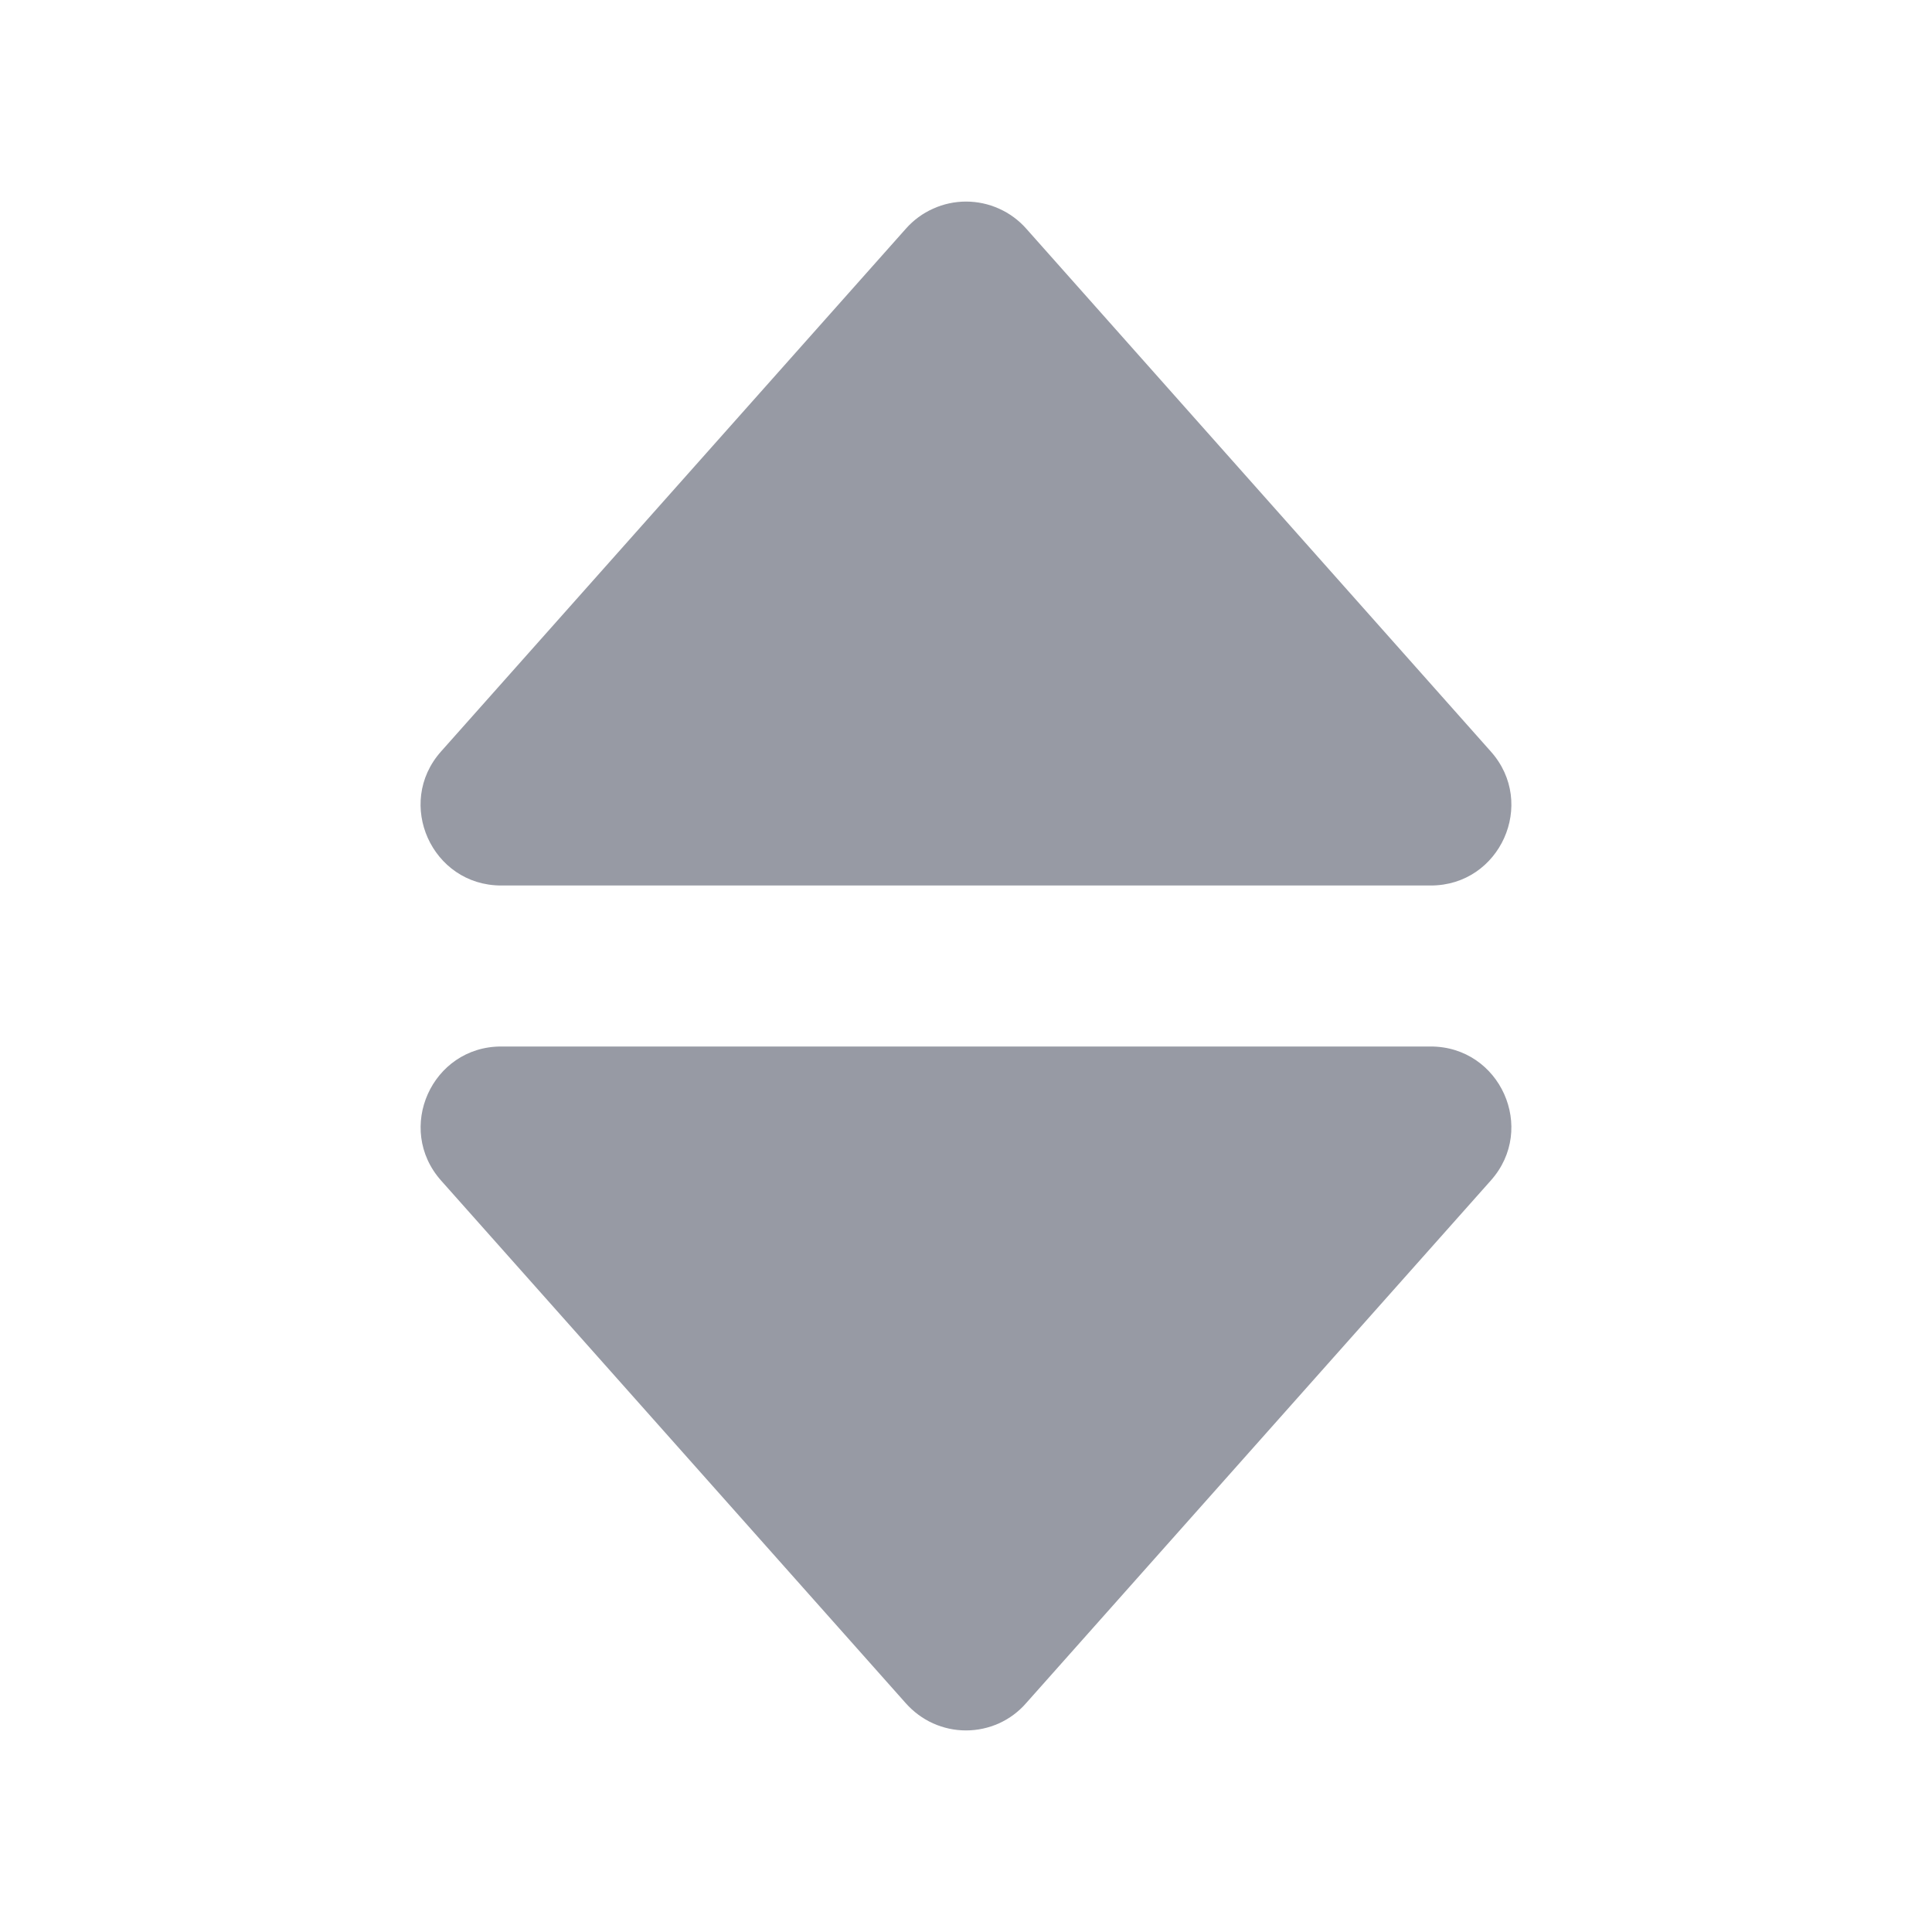 <svg width="12" height="12" viewBox="0 0 12 12" fill="none" xmlns="http://www.w3.org/2000/svg">
<path d="M3.113 5.5H8.887C9.318 5.5 9.547 4.99 9.26 4.668L6.374 1.42C6.327 1.367 6.27 1.325 6.205 1.296C6.141 1.267 6.071 1.252 6 1.252C5.93 1.252 5.86 1.267 5.796 1.296C5.731 1.325 5.674 1.367 5.627 1.42L2.739 4.668C2.453 4.99 2.682 5.5 3.113 5.5ZM5.626 10.579C5.673 10.632 5.731 10.675 5.795 10.704C5.86 10.733 5.929 10.748 6 10.748C6.071 10.748 6.14 10.733 6.205 10.704C6.269 10.675 6.327 10.632 6.373 10.579L9.26 7.332C9.547 7.01 9.318 6.5 8.886 6.5H3.113C2.682 6.5 2.453 7.01 2.74 7.333L5.626 10.579Z" fill="#979AA4"/>
</svg>
